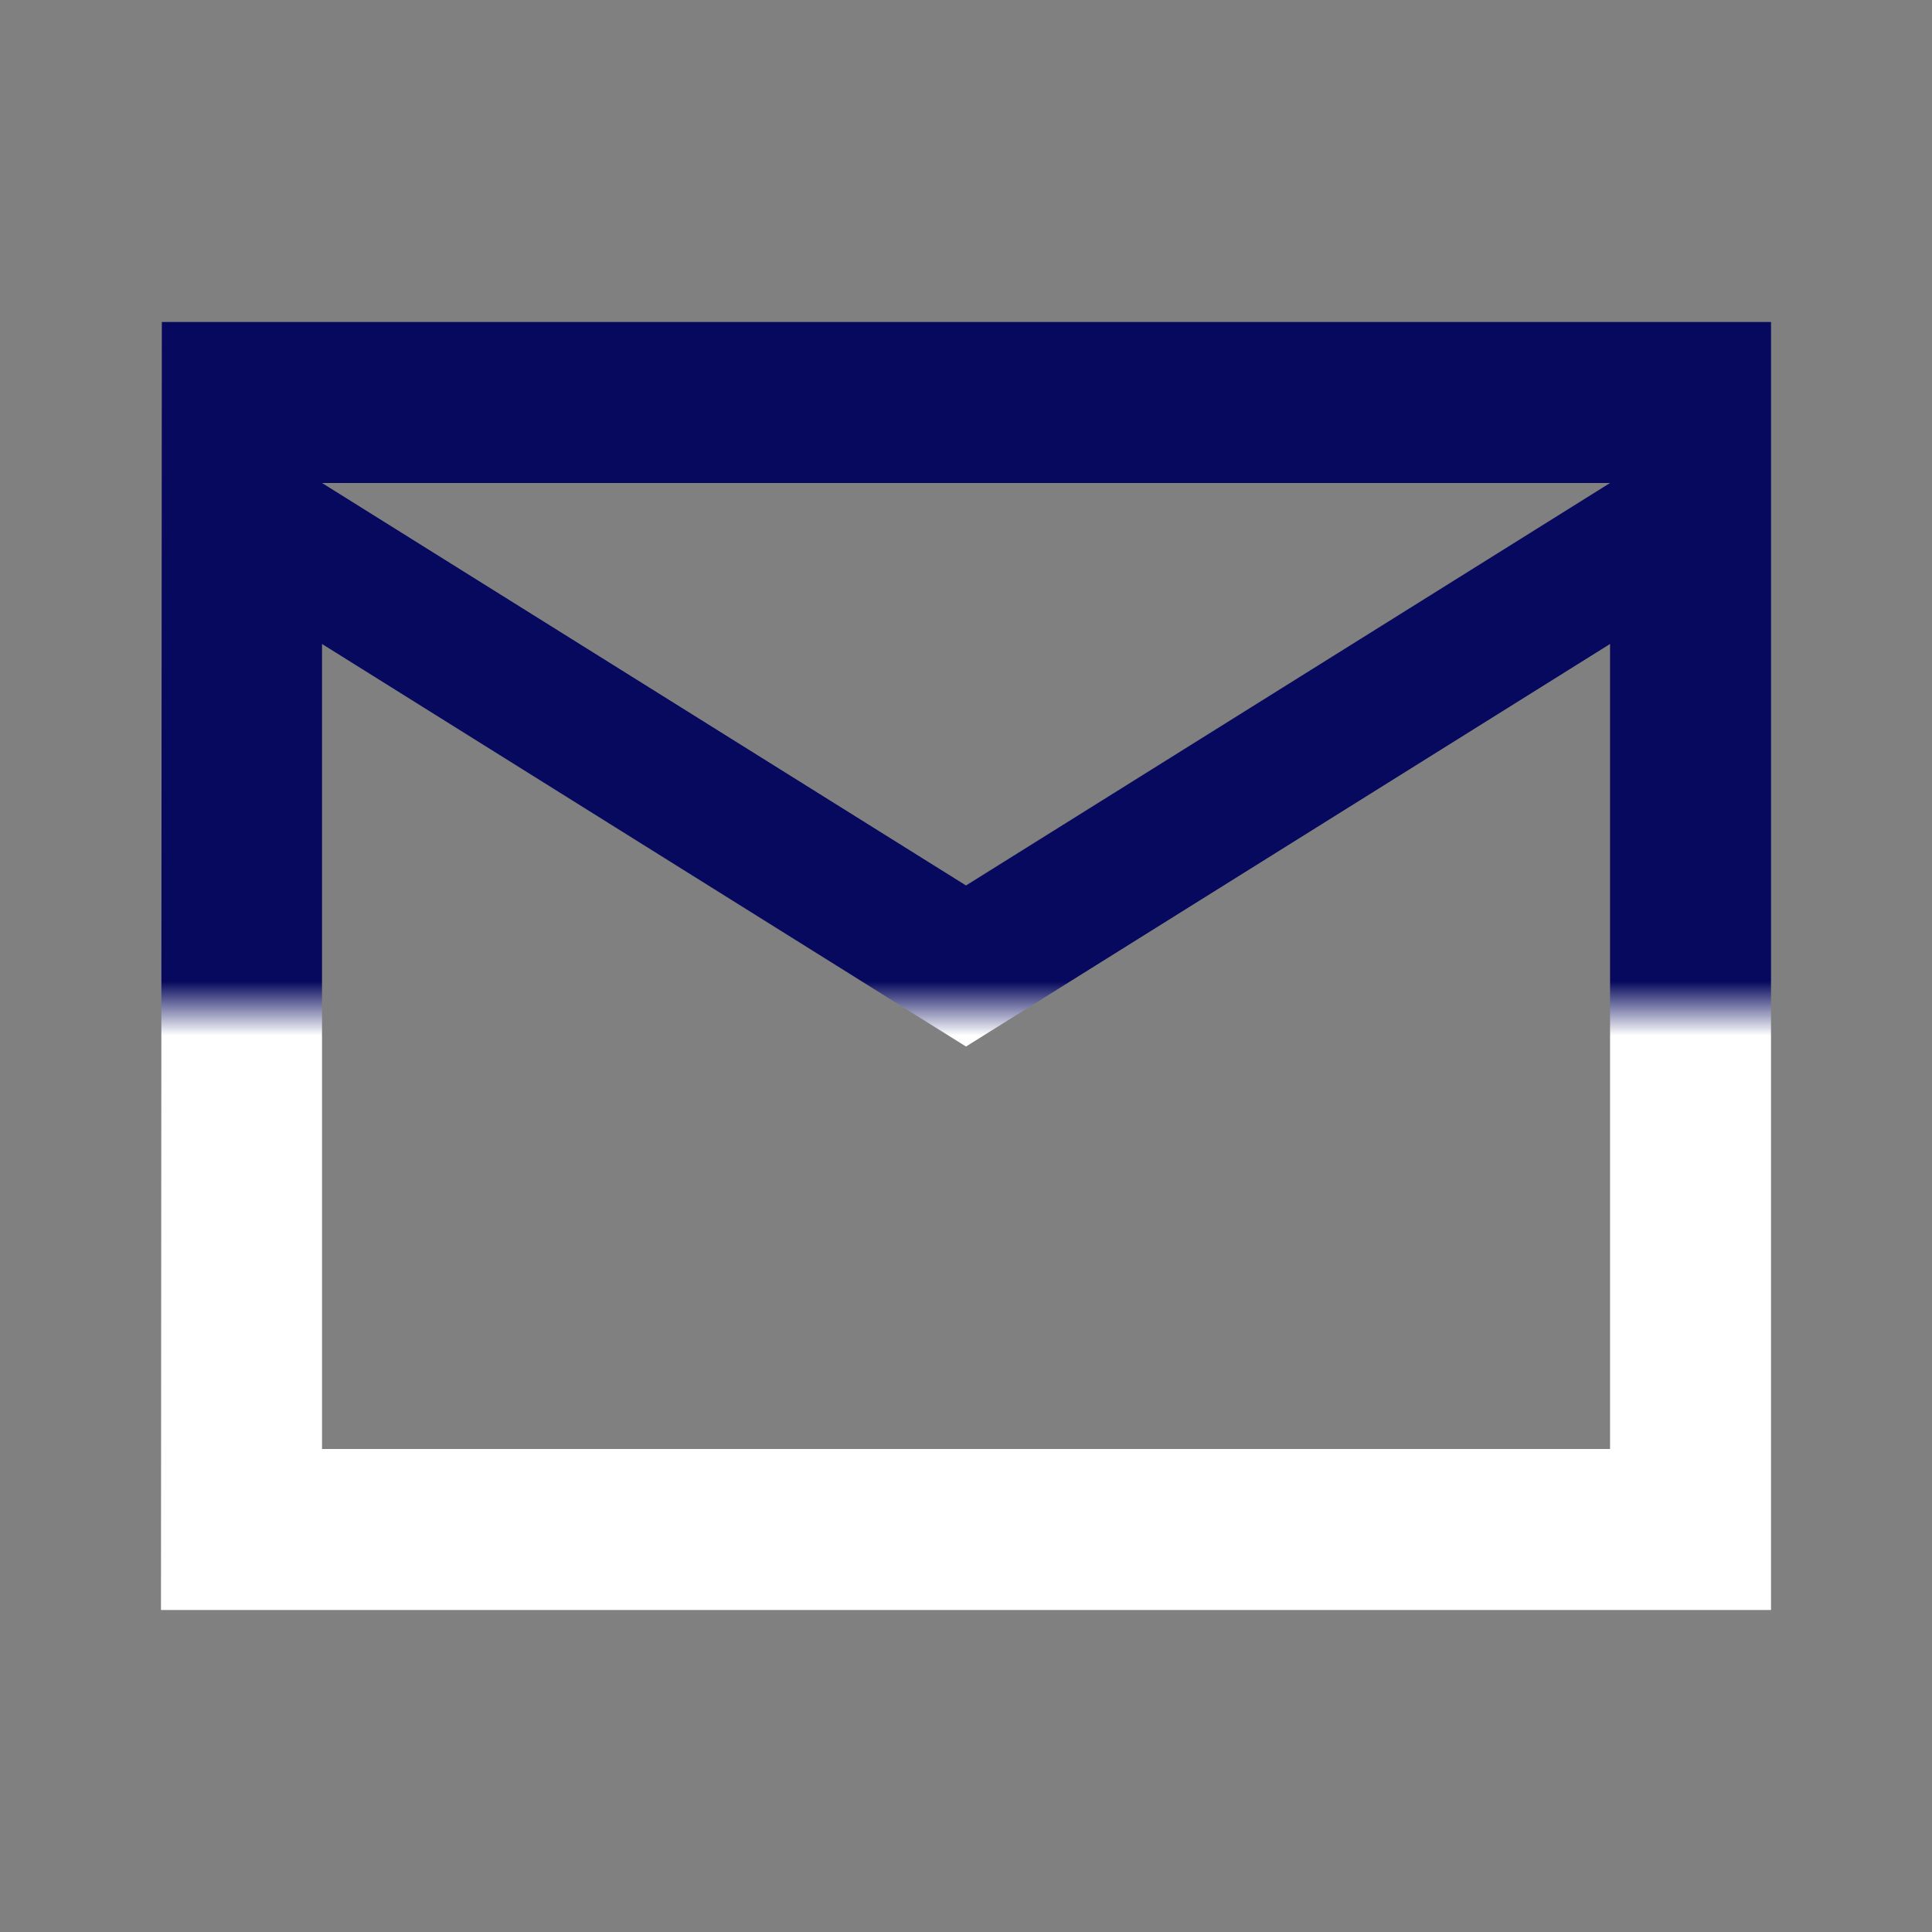 <svg width="25" height="25" viewBox="0 0 25 25" fill="none" xmlns="http://www.w3.org/2000/svg">
<rect x="0" y="0" width="25" height="25" fill="#808080" stroke="none"/>
<path d="M22.917 4.167H2.094L2.083 20.833H22.917V4.167ZM20.834 18.75H4.167V8.333L12.5 13.542L20.834 8.333V18.75ZM12.5 11.458L4.167 6.25H20.834L12.5 11.458Z" fill="url(#paint0_linear_235_79)"/>
<defs>
<linearGradient id="paint0_linear_235_79" x1="12.5" y1="4.167" x2="12.5" y2="20.833" gradientUnits="userSpaceOnUse">
<stop offset="0.512" stop-color="#06095D"/>
<stop offset="0.554" stop-color="white"/>
<stop offset="1" stop-color="white"/>
</linearGradient>
</defs>
</svg>
